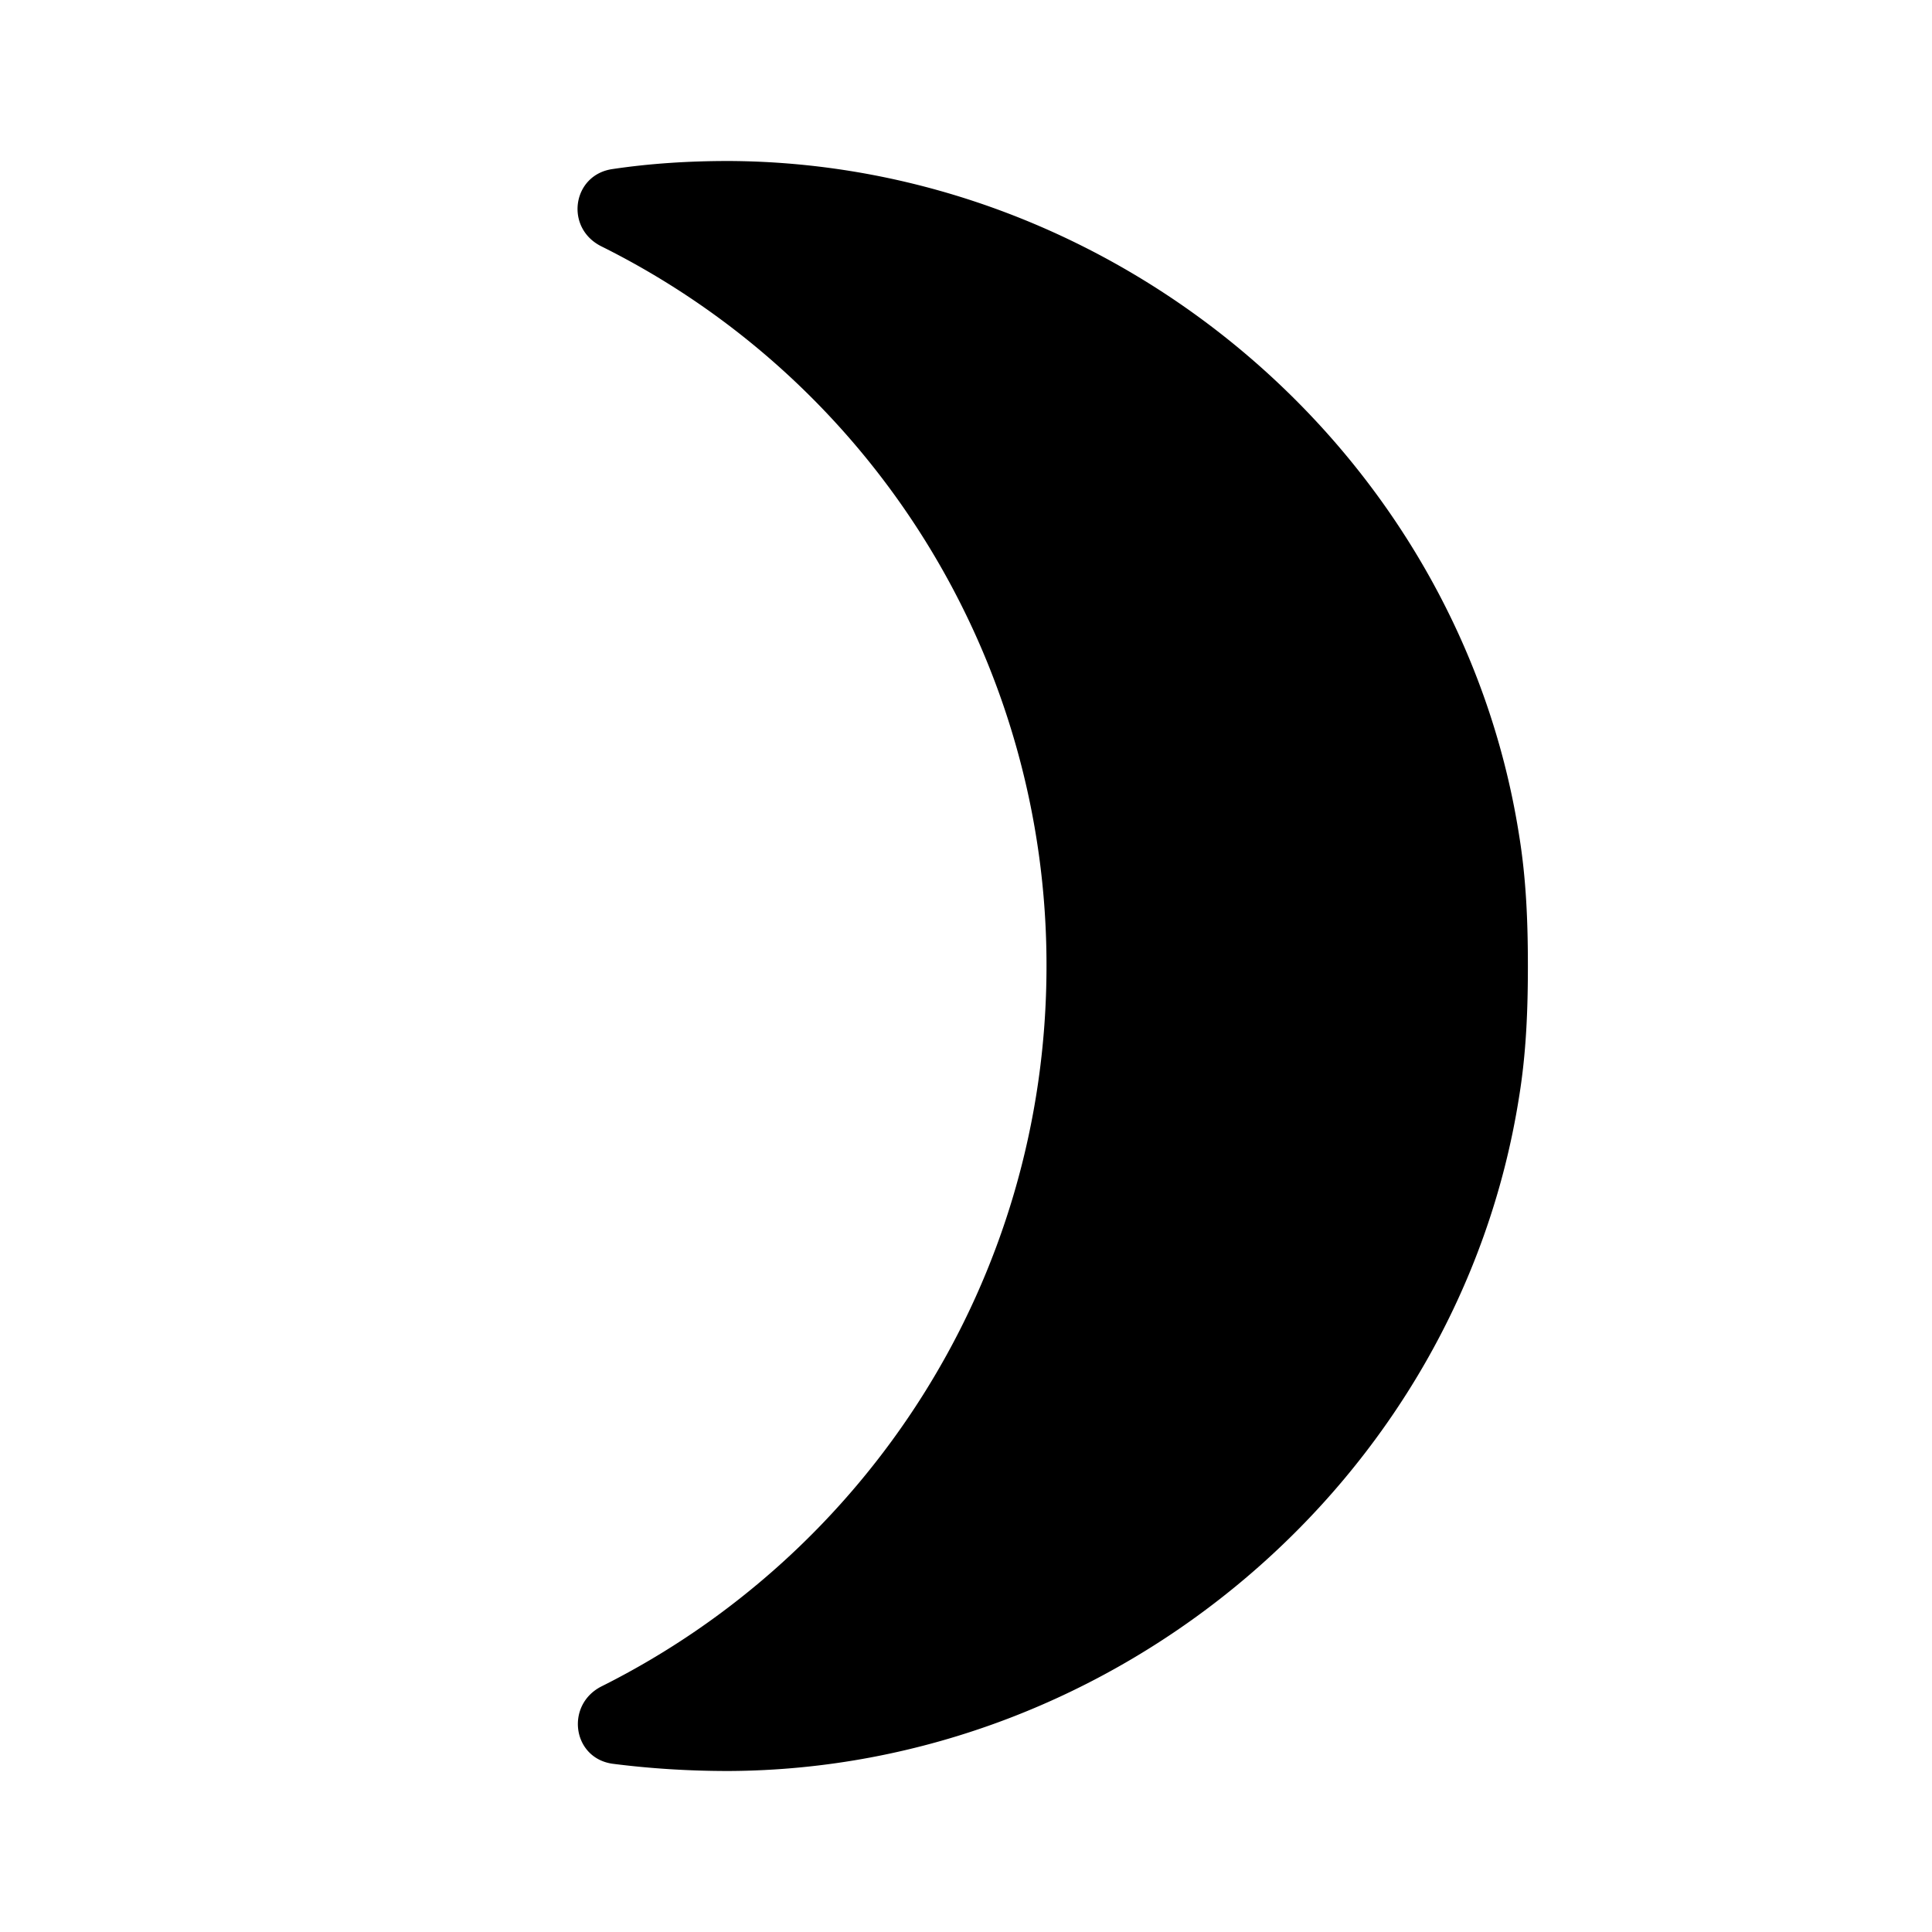 <svg xmlns="http://www.w3.org/2000/svg" viewBox="0 0 24 24"><g xmlns="http://www.w3.org/2000/svg" id="brightness-3" fill-rule="nonzero">
            <path d="M18.87 10.37c-.75-4.76-5-8.35-9.82-8.37-.49 0-.97.03-1.44.1-.5.07-.6.73-.14.96A9.97 9.97 0 0113 12c0 3.92-2.25 7.31-5.53 8.95-.45.23-.36.89.14.96.47.06.95.09 1.44.09 4.82-.02 9.07-3.61 9.82-8.37.09-.55.11-1.09.11-1.63 0-.54-.02-1.08-.11-1.63z"/>
        </g></svg>